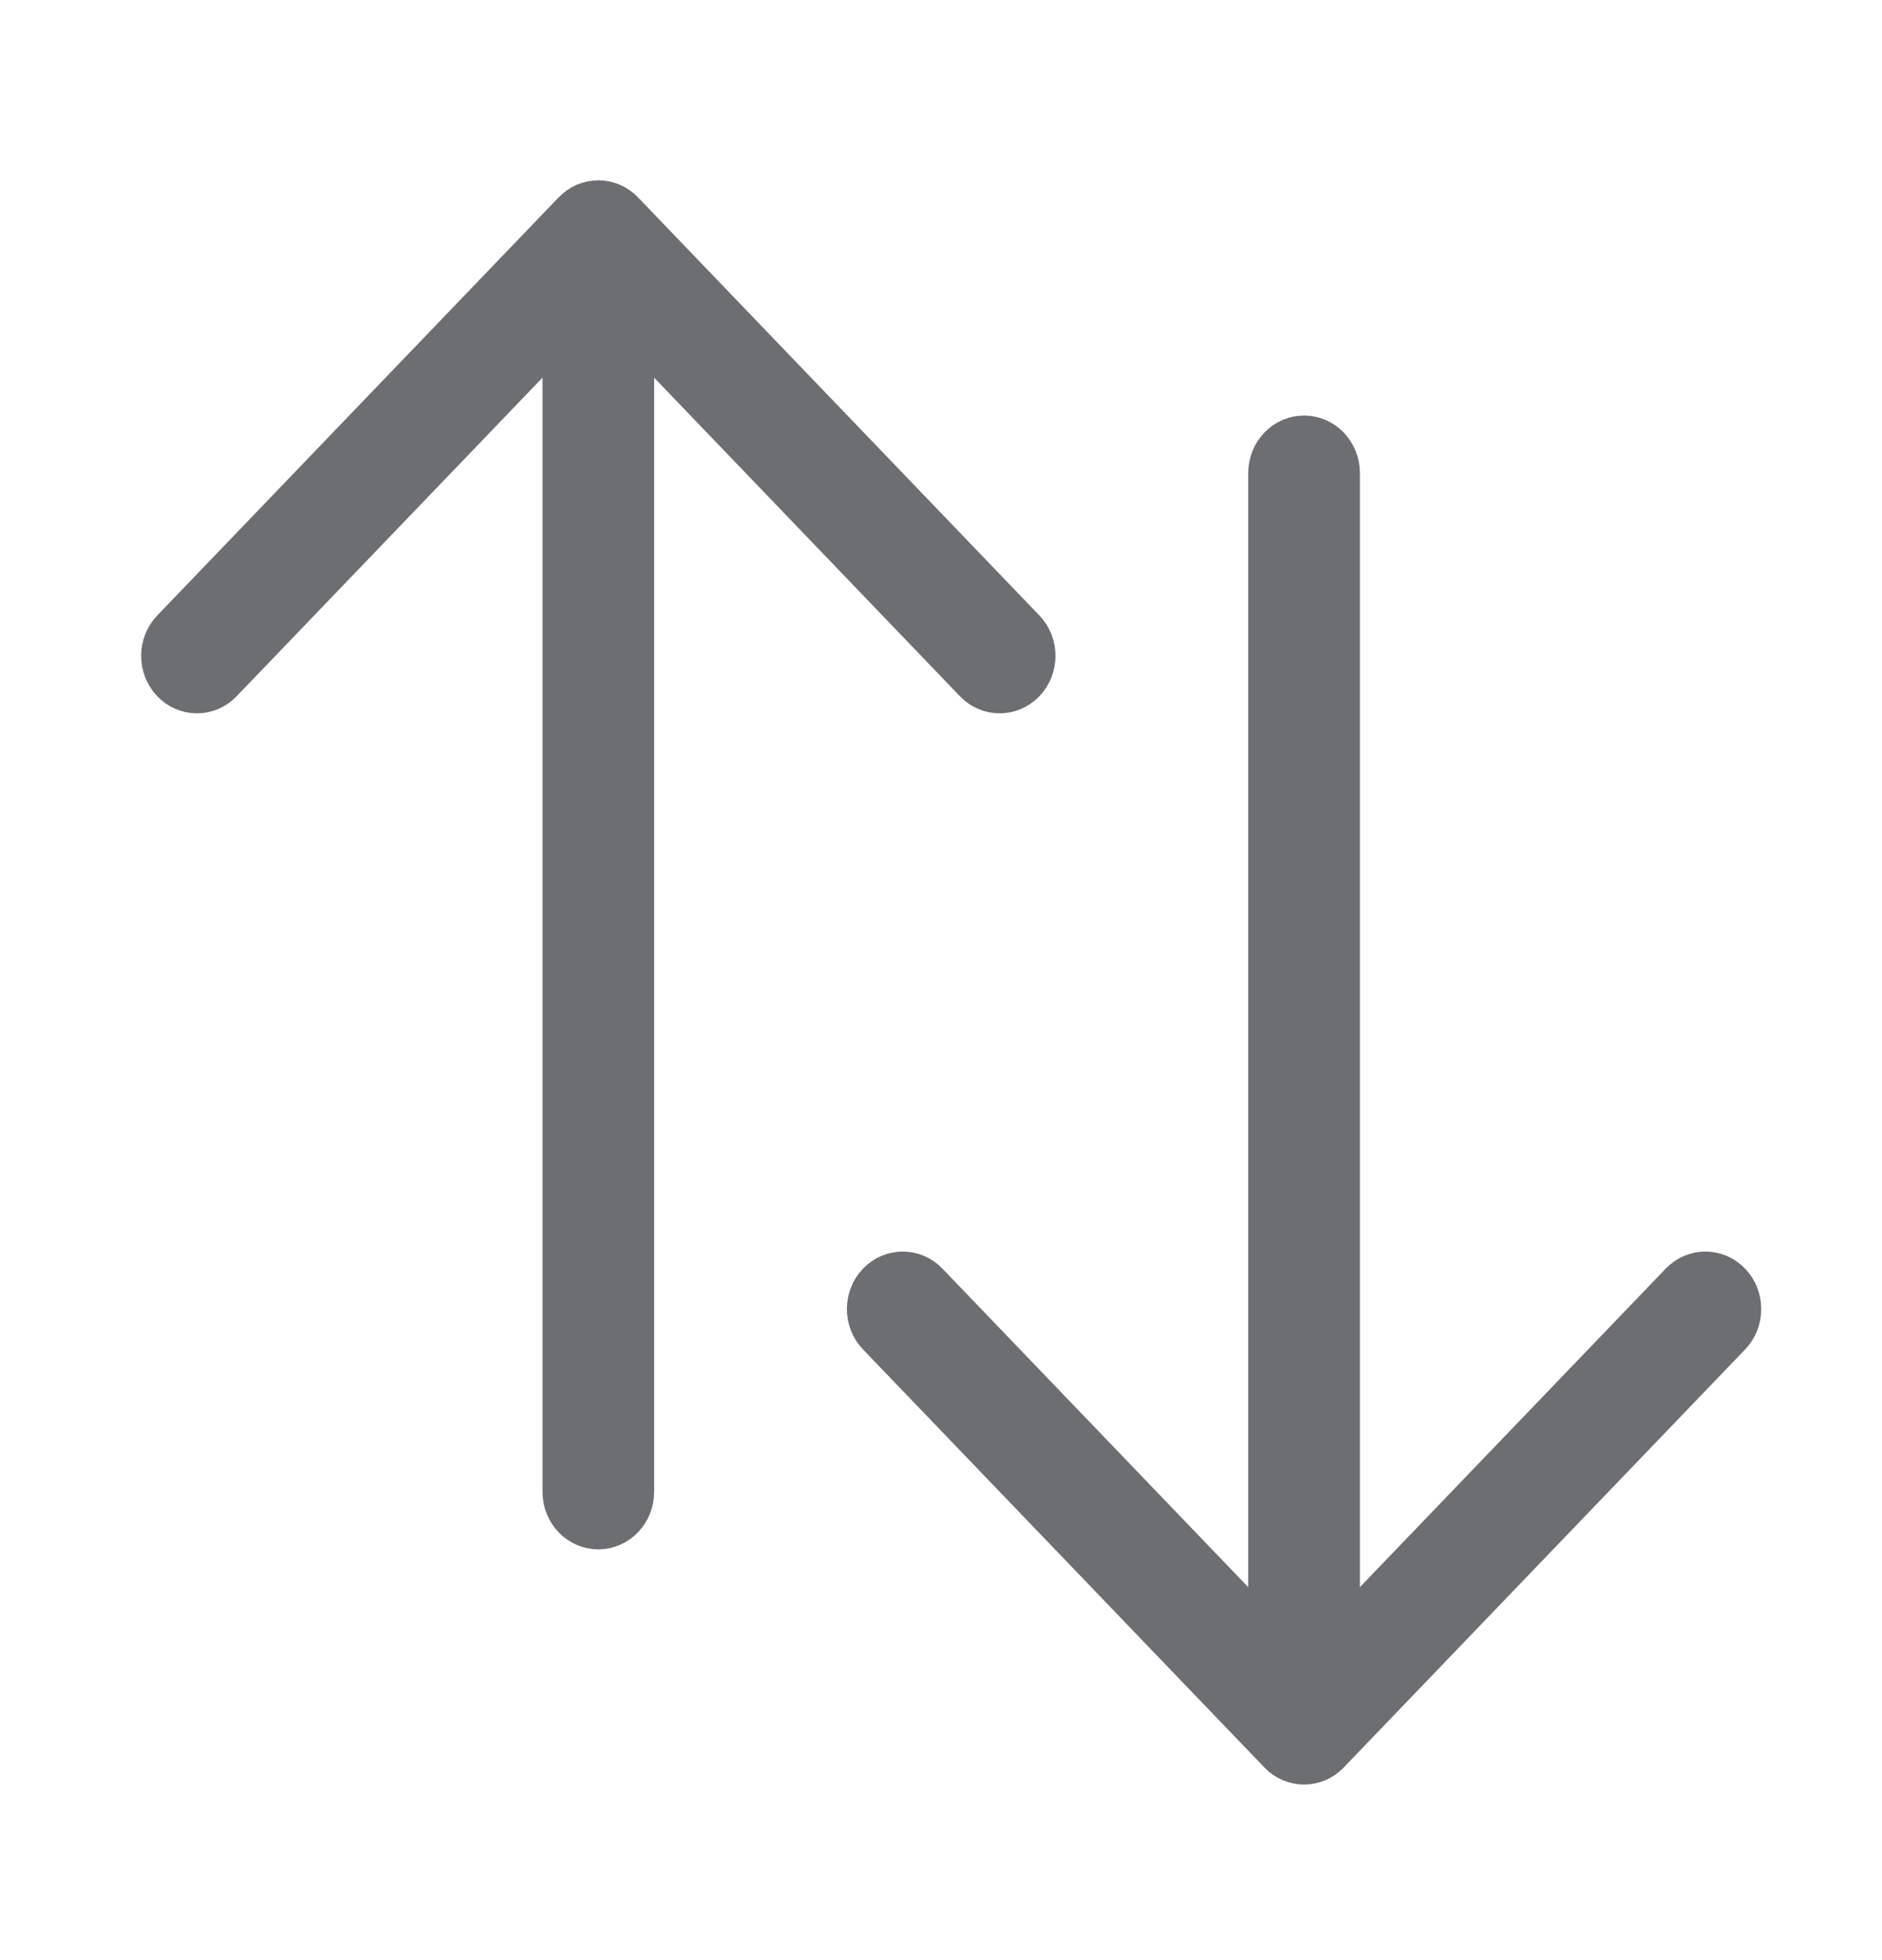 <?xml version="1.0"?>
<svg width="24" height="25" viewBox="0 0 24 25" fill="none" xmlns="http://www.w3.org/2000/svg">
<path fill-rule="evenodd" clip-rule="evenodd" d="M16.118 20.74V6.033C16.118 5.739 16.347 5.5 16.63 5.5C16.913 5.5 17.142 5.739 17.142 6.033V20.74L21.386 16.319C21.586 16.111 21.91 16.111 22.11 16.319C22.31 16.527 22.31 16.865 22.11 17.073L16.992 22.404C16.792 22.613 16.468 22.613 16.268 22.404L11.15 17.073C10.95 16.865 10.95 16.527 11.15 16.319C11.35 16.111 11.674 16.111 11.874 16.319L16.118 20.74Z" fill="#6D6E71" stroke="#6D6E71" stroke-width="0.4"/>
<path fill-rule="evenodd" clip-rule="evenodd" d="M8.142 4.32L8.142 19.027C8.142 19.322 7.912 19.561 7.63 19.561C7.347 19.561 7.118 19.322 7.118 19.027L7.118 4.32L2.873 8.742C2.674 8.95 2.35 8.95 2.15 8.742C1.95 8.533 1.95 8.196 2.15 7.988L7.268 2.656C7.468 2.448 7.792 2.448 7.992 2.656L13.11 7.988C13.31 8.196 13.31 8.533 13.11 8.742C12.91 8.95 12.586 8.95 12.386 8.742L8.142 4.32Z" fill="#6D6E71" stroke="#6D6E71" stroke-width="0.4"/>
</svg>

